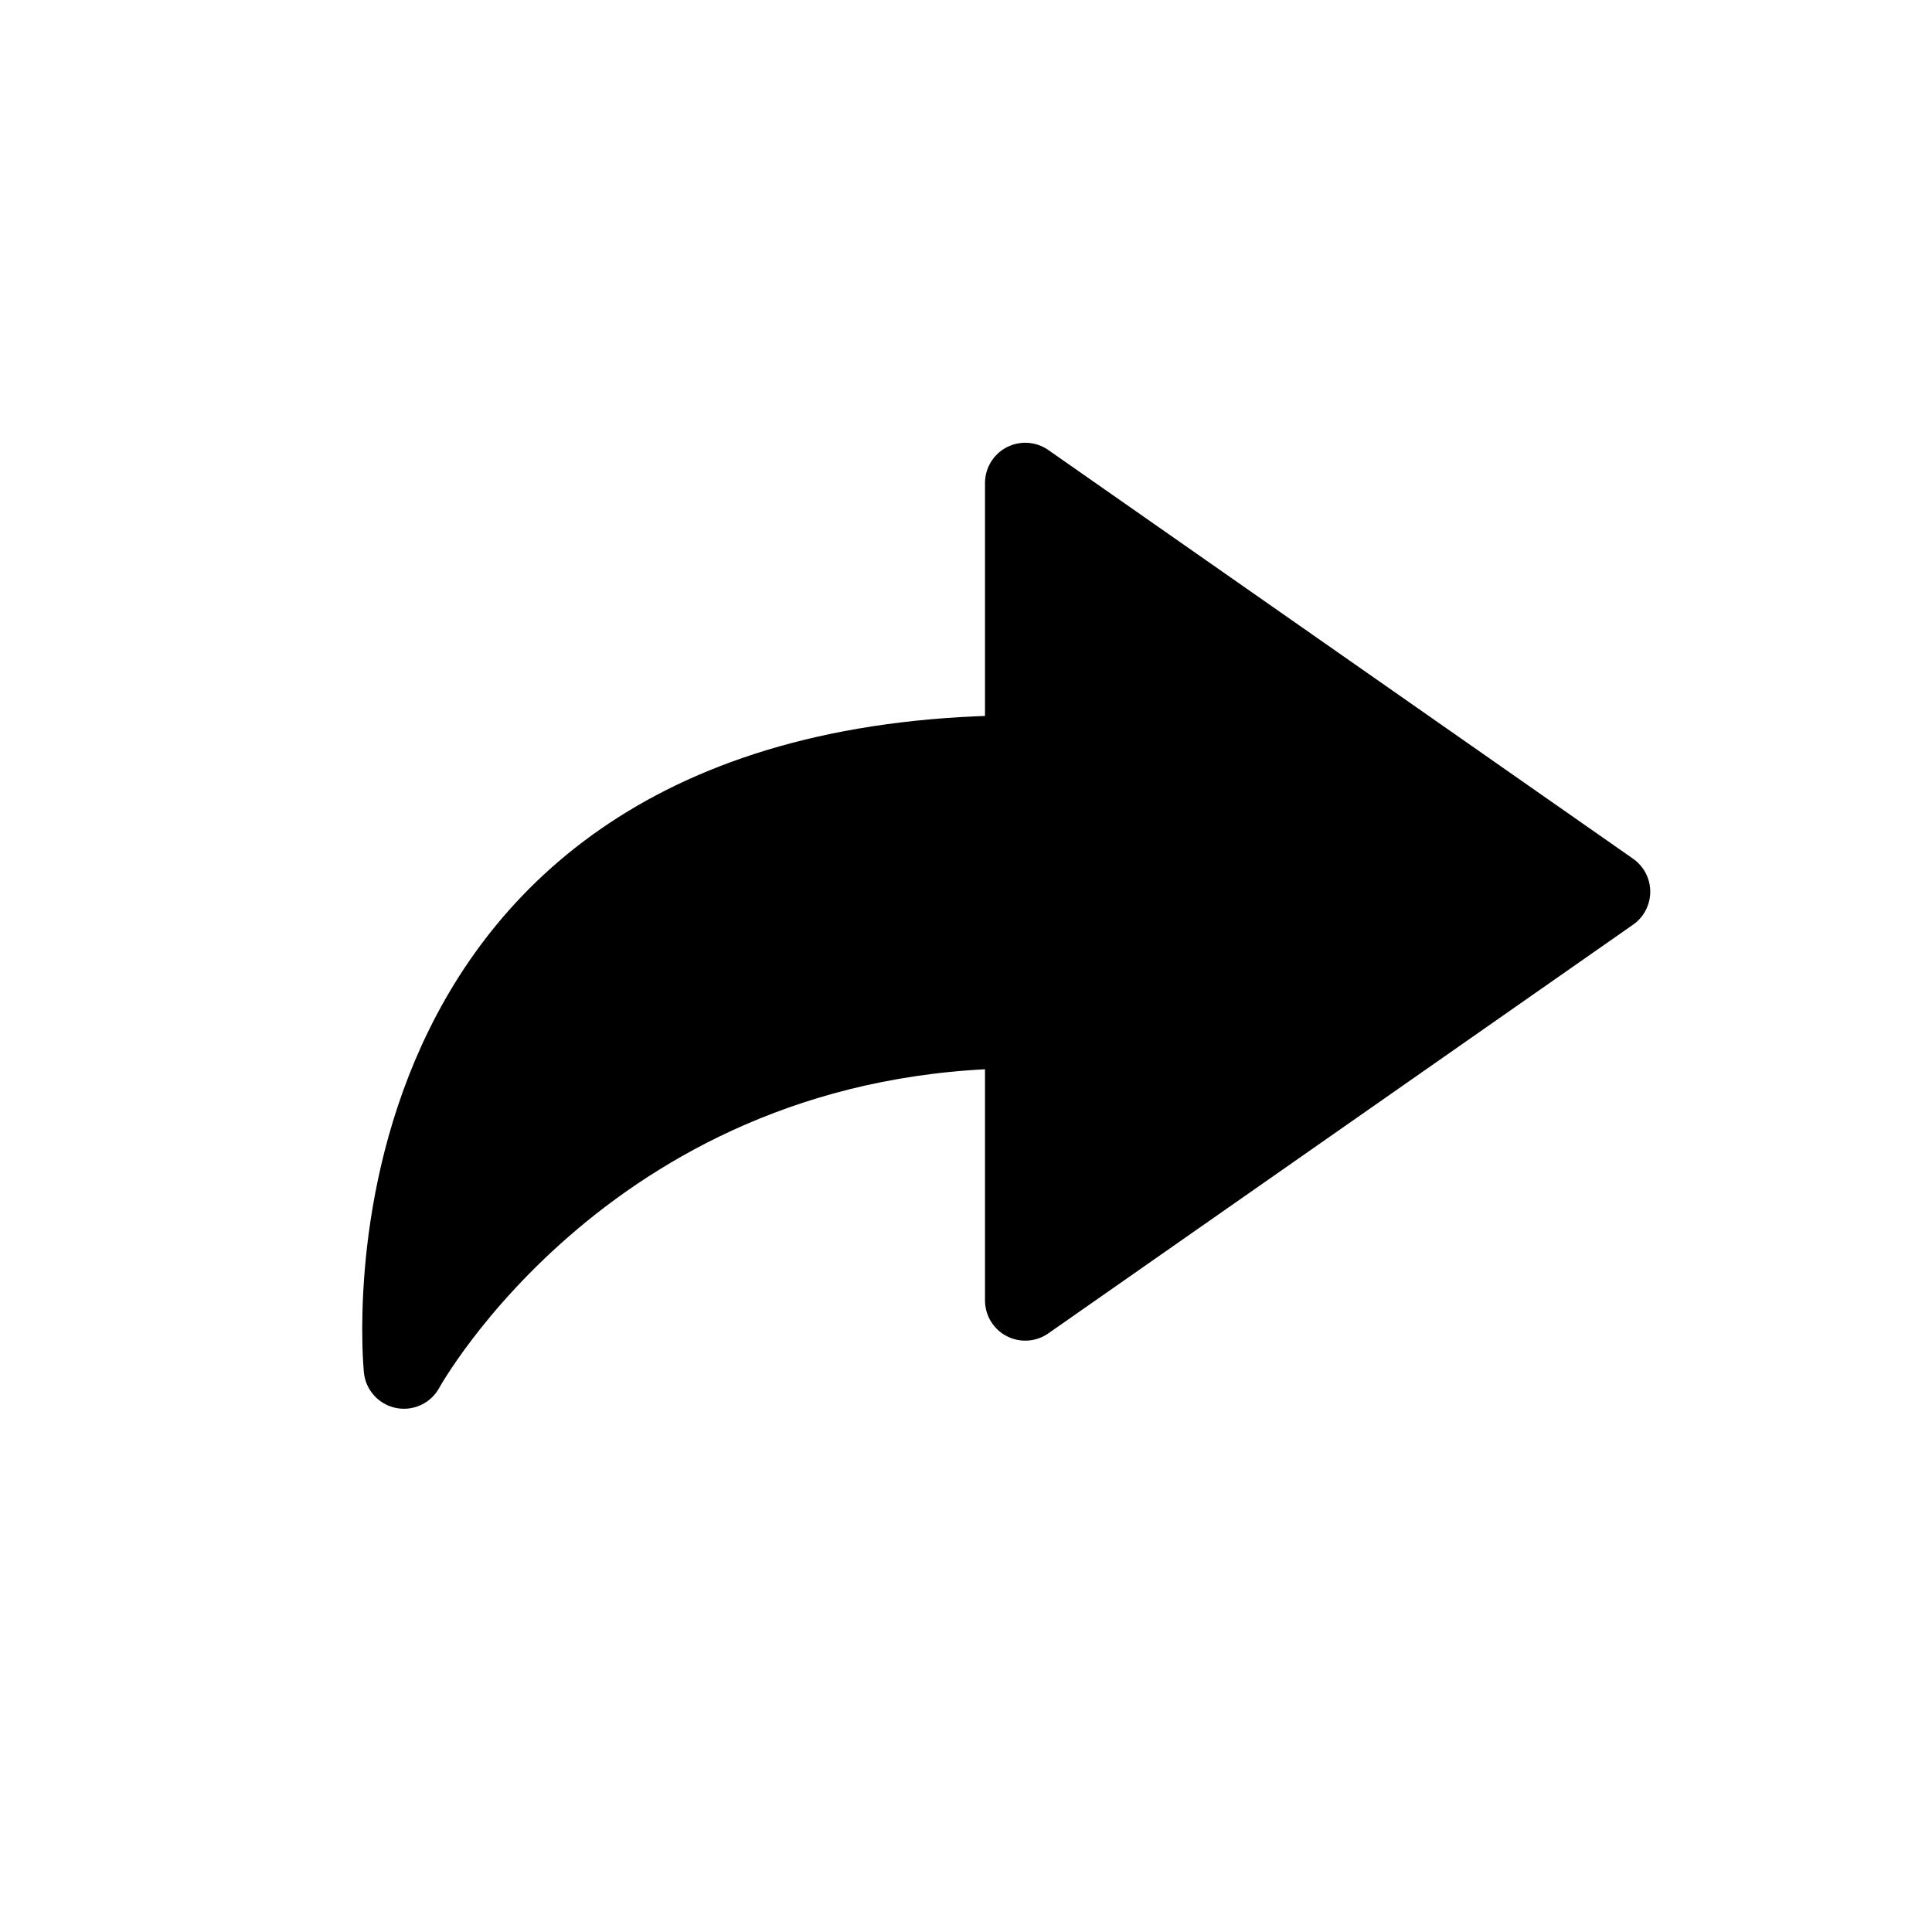 <svg width="24" height="24" fill="none" xmlns="http://www.w3.org/2000/svg"><path d="M12.736 6v3.385C4.246 9.385 5.018 17 5.018 17s2.316-4.23 7.718-4.23v3.384L20 11.077 12.736 6z" fill="currentColor" stroke="currentColor" stroke-linecap="round" stroke-linejoin="round"/></svg>